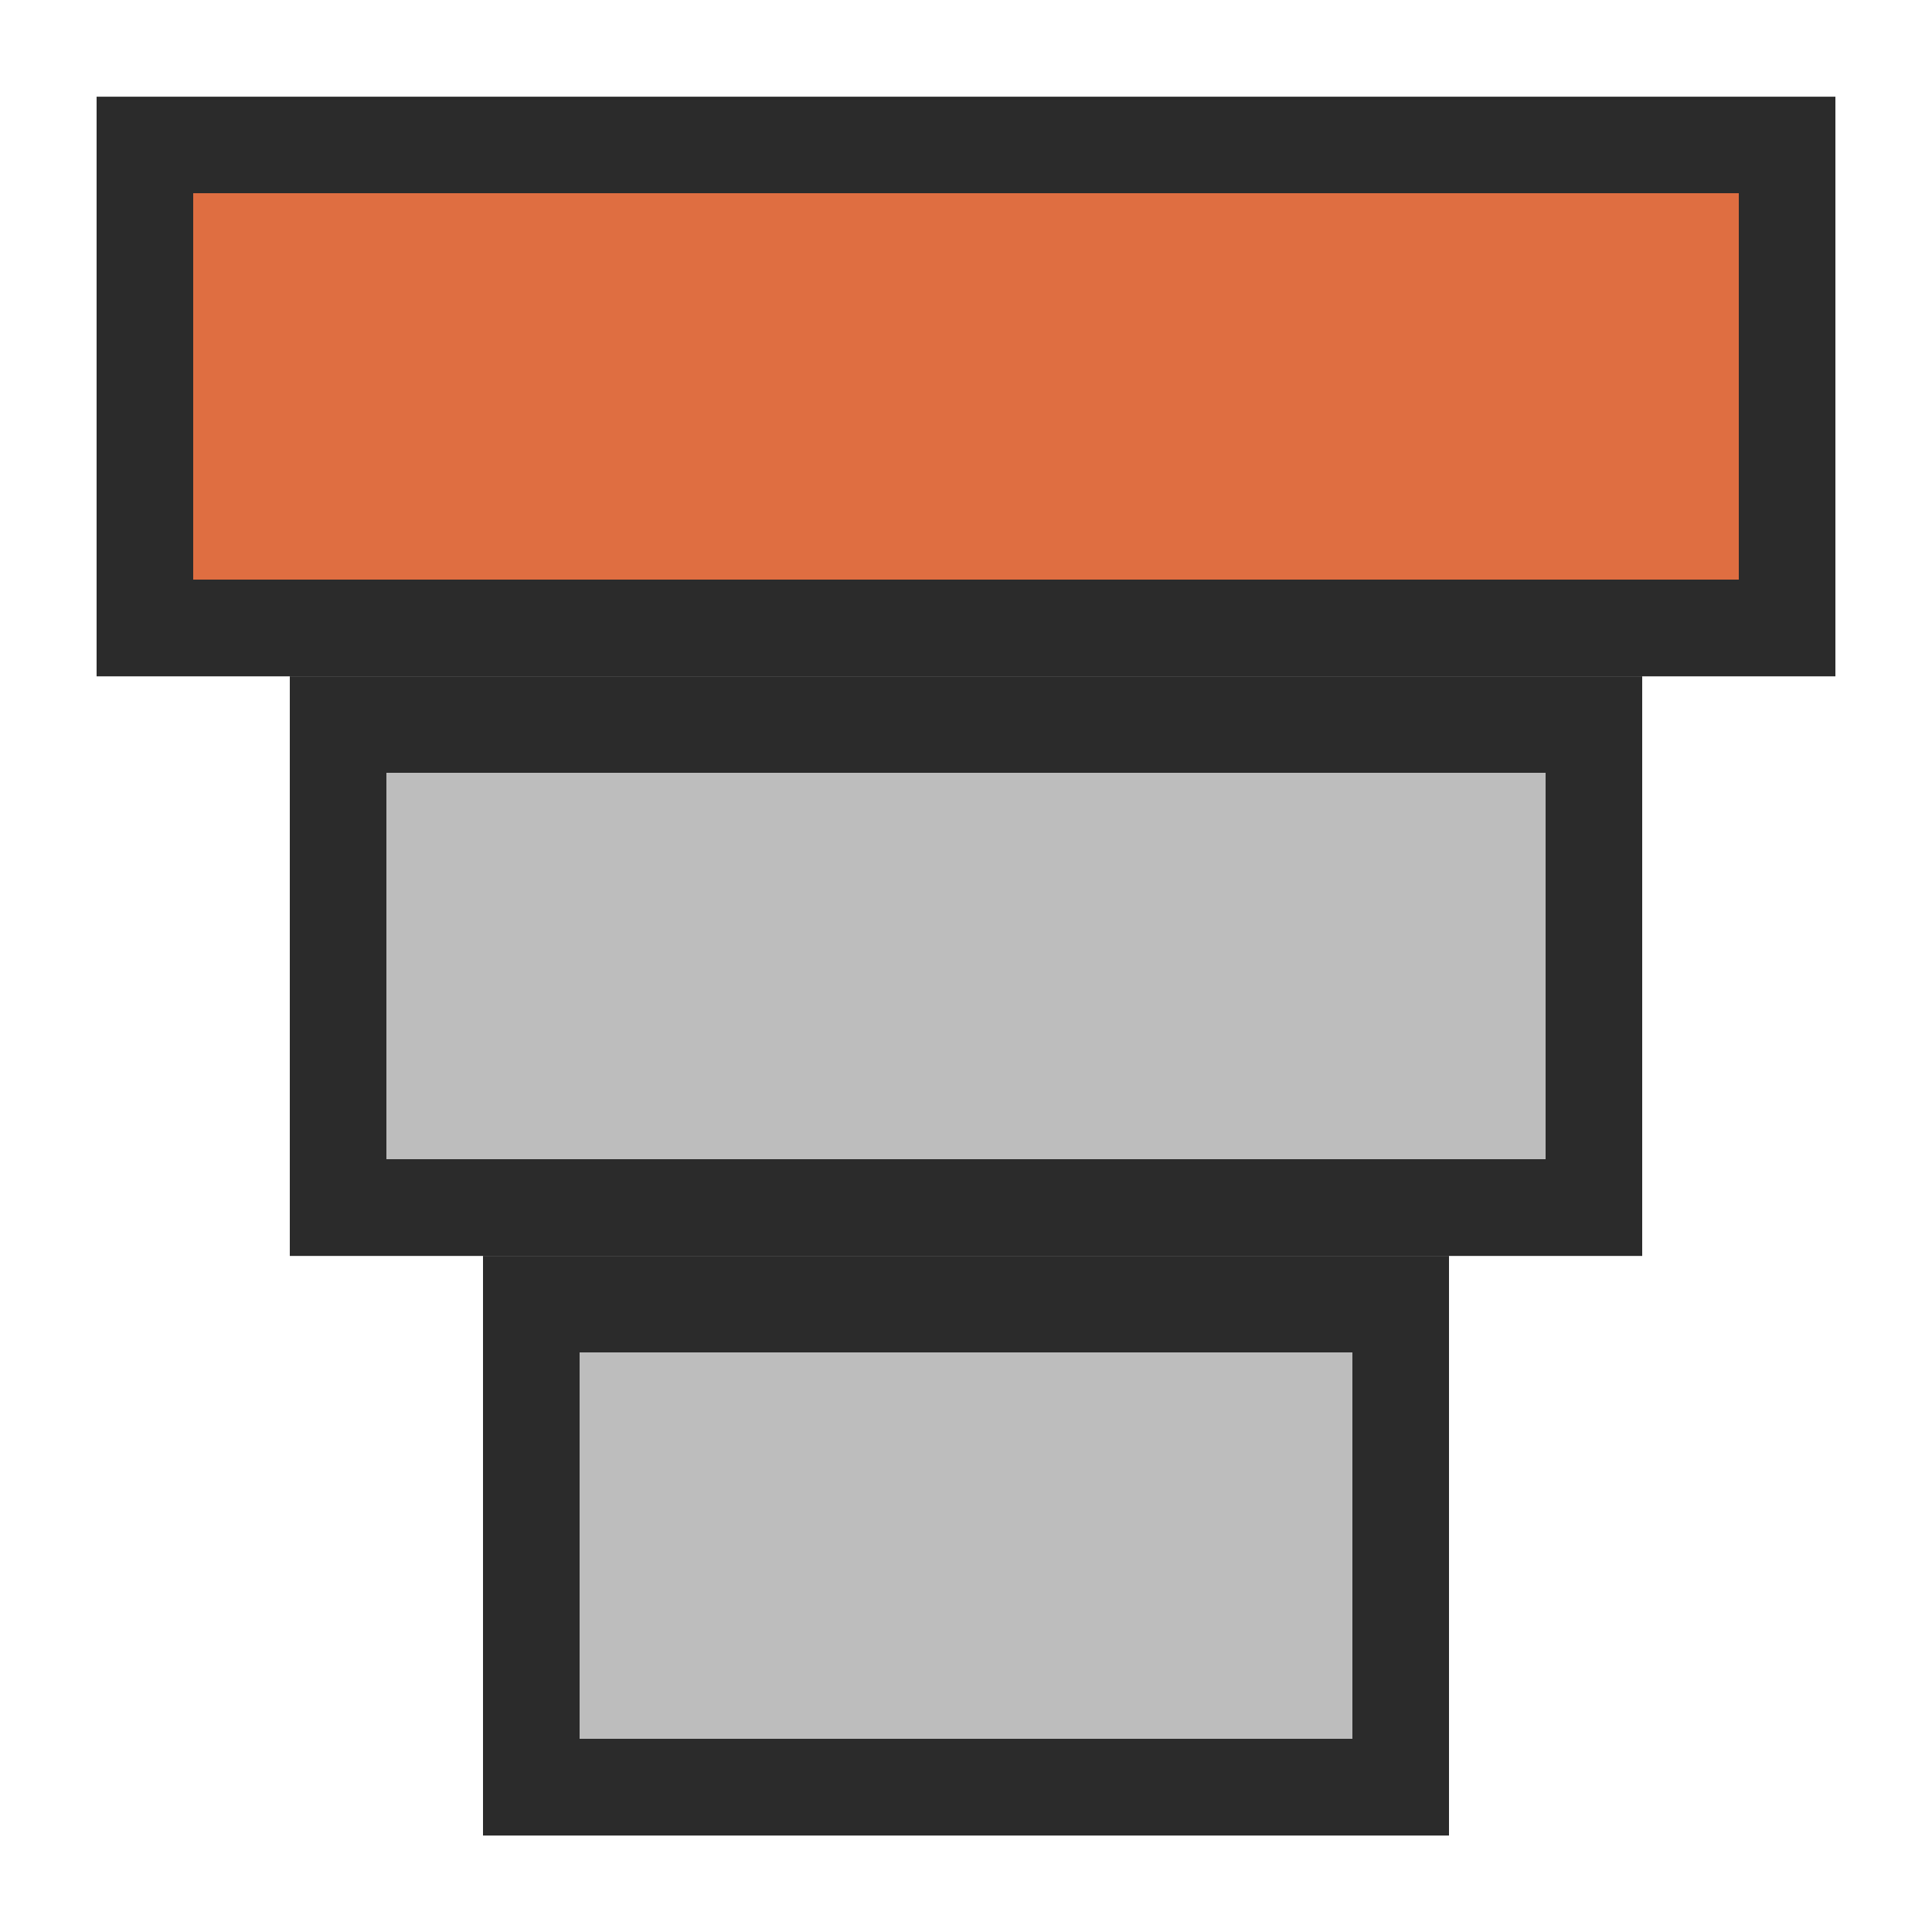 <?xml version="1.0" encoding="UTF-8" standalone="no"?>
<!DOCTYPE svg PUBLIC "-//W3C//DTD SVG 1.1//EN" "http://www.w3.org/Graphics/SVG/1.1/DTD/svg11.dtd">
<svg width="100%" height="100%" viewBox="0 0 20 20" version="1.1" xmlns="http://www.w3.org/2000/svg" xmlns:xlink="http://www.w3.org/1999/xlink" xml:space="preserve" xmlns:serif="http://www.serif.com/" style="fill-rule:evenodd;clip-rule:evenodd;stroke-linejoin:round;stroke-miterlimit:1.414;">
    <g transform="matrix(1,0,0,1.091,0,-1.182)">
        <rect x="5" y="13" width="10" height="5.5" style="fill:rgb(43,43,43);"/>
    </g>
    <g transform="matrix(1.4,0,0,1.091,-4,-7.182)">
        <rect x="5" y="13" width="10" height="5.5" style="fill:rgb(43,43,43);"/>
    </g>
    <g transform="matrix(1.8,0,0,1.091,-8,-13.182)">
        <rect x="5" y="13" width="10" height="5.5" style="fill:rgb(43,43,43);"/>
    </g>
    <g transform="matrix(3,0,0,1,1,-6)">
        <rect x="1" y="14" width="4" height="4" style="fill:rgb(189,189,189);"/>
    </g>
    <g transform="matrix(4,0,0,1,-2,-12)">
        <rect x="1" y="14" width="4" height="4" style="fill:rgb(223,110,65);"/>
    </g>
    <g transform="matrix(2,0,0,1,4,8.88178e-16)">
        <rect x="1" y="14" width="4" height="4" style="fill:rgb(189,189,189);"/>
    </g>
</svg>

